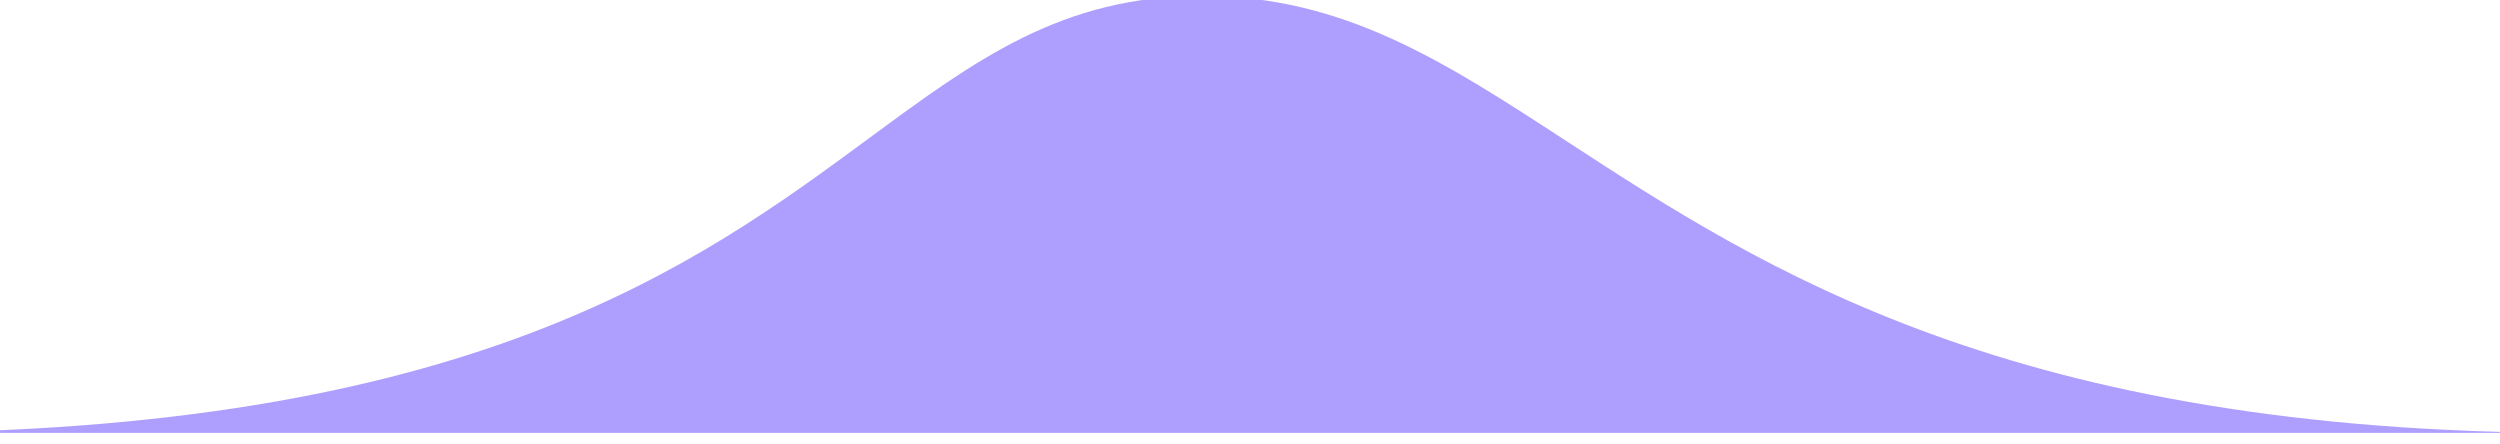 <svg width="65.533" height="11.635" viewBox="21.972 36.653 65.533 11.635" fill="none" xmlns="http://www.w3.org/2000/svg">
<path fill-rule="evenodd" clip-rule="evenodd" d="M0.702 0H0.702V48L0.702 0ZM89.462 48C74.766 48 68.173 43.702 63.064 40.371C59.833 38.265 57.195 36.545 53.478 36.545C49.816 36.545 47.551 38.214 44.751 40.277C40.213 43.62 34.269 48 18.694 48H89.462Z" fill="#AE9FFF"></path>
</svg>